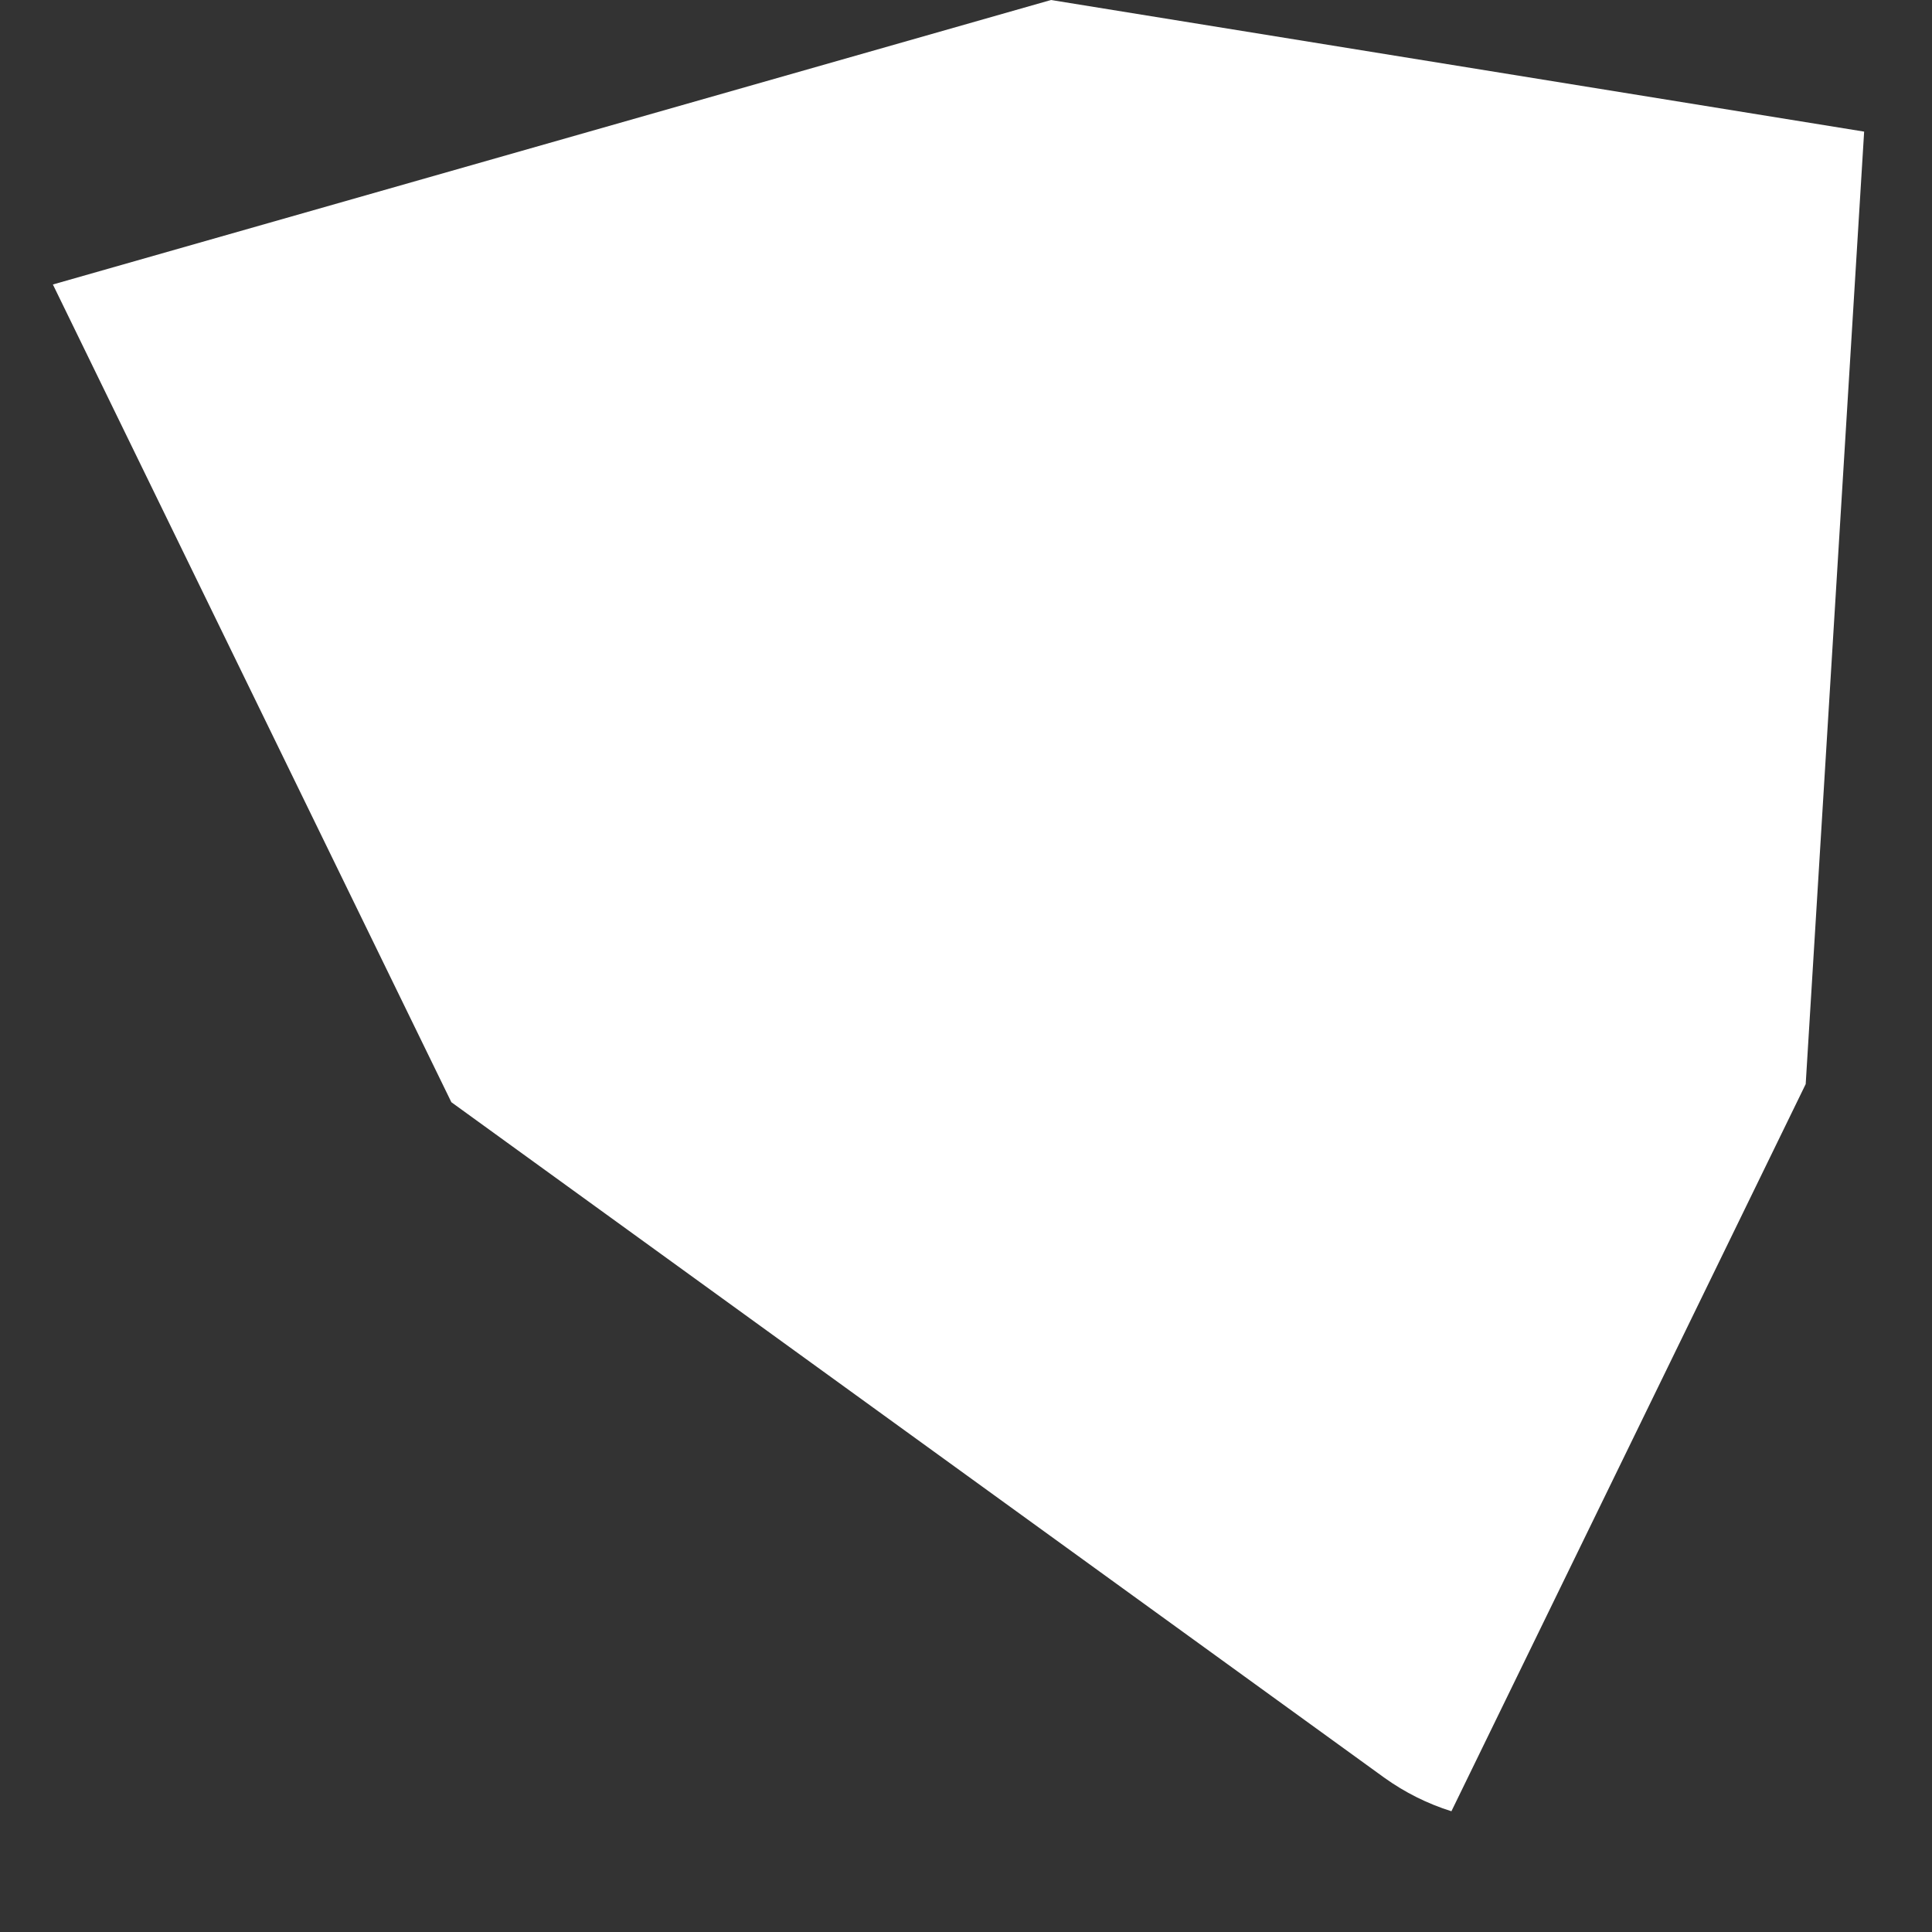 <svg width="8" height="8" viewBox="0 0 8 8" fill="none" xmlns="http://www.w3.org/2000/svg">
<rect x="0" y="0" width="8" height="8" fill="#333333" stroke="none"/>
<path d="M7.719 0.545L4.352 0L0.219 1.178L1.869 4.564L5.732 7.361C5.817 7.422 5.911 7.469 6.01 7.5L7.477 4.489L7.719 0.545Z" fill="white"/>
</svg>
